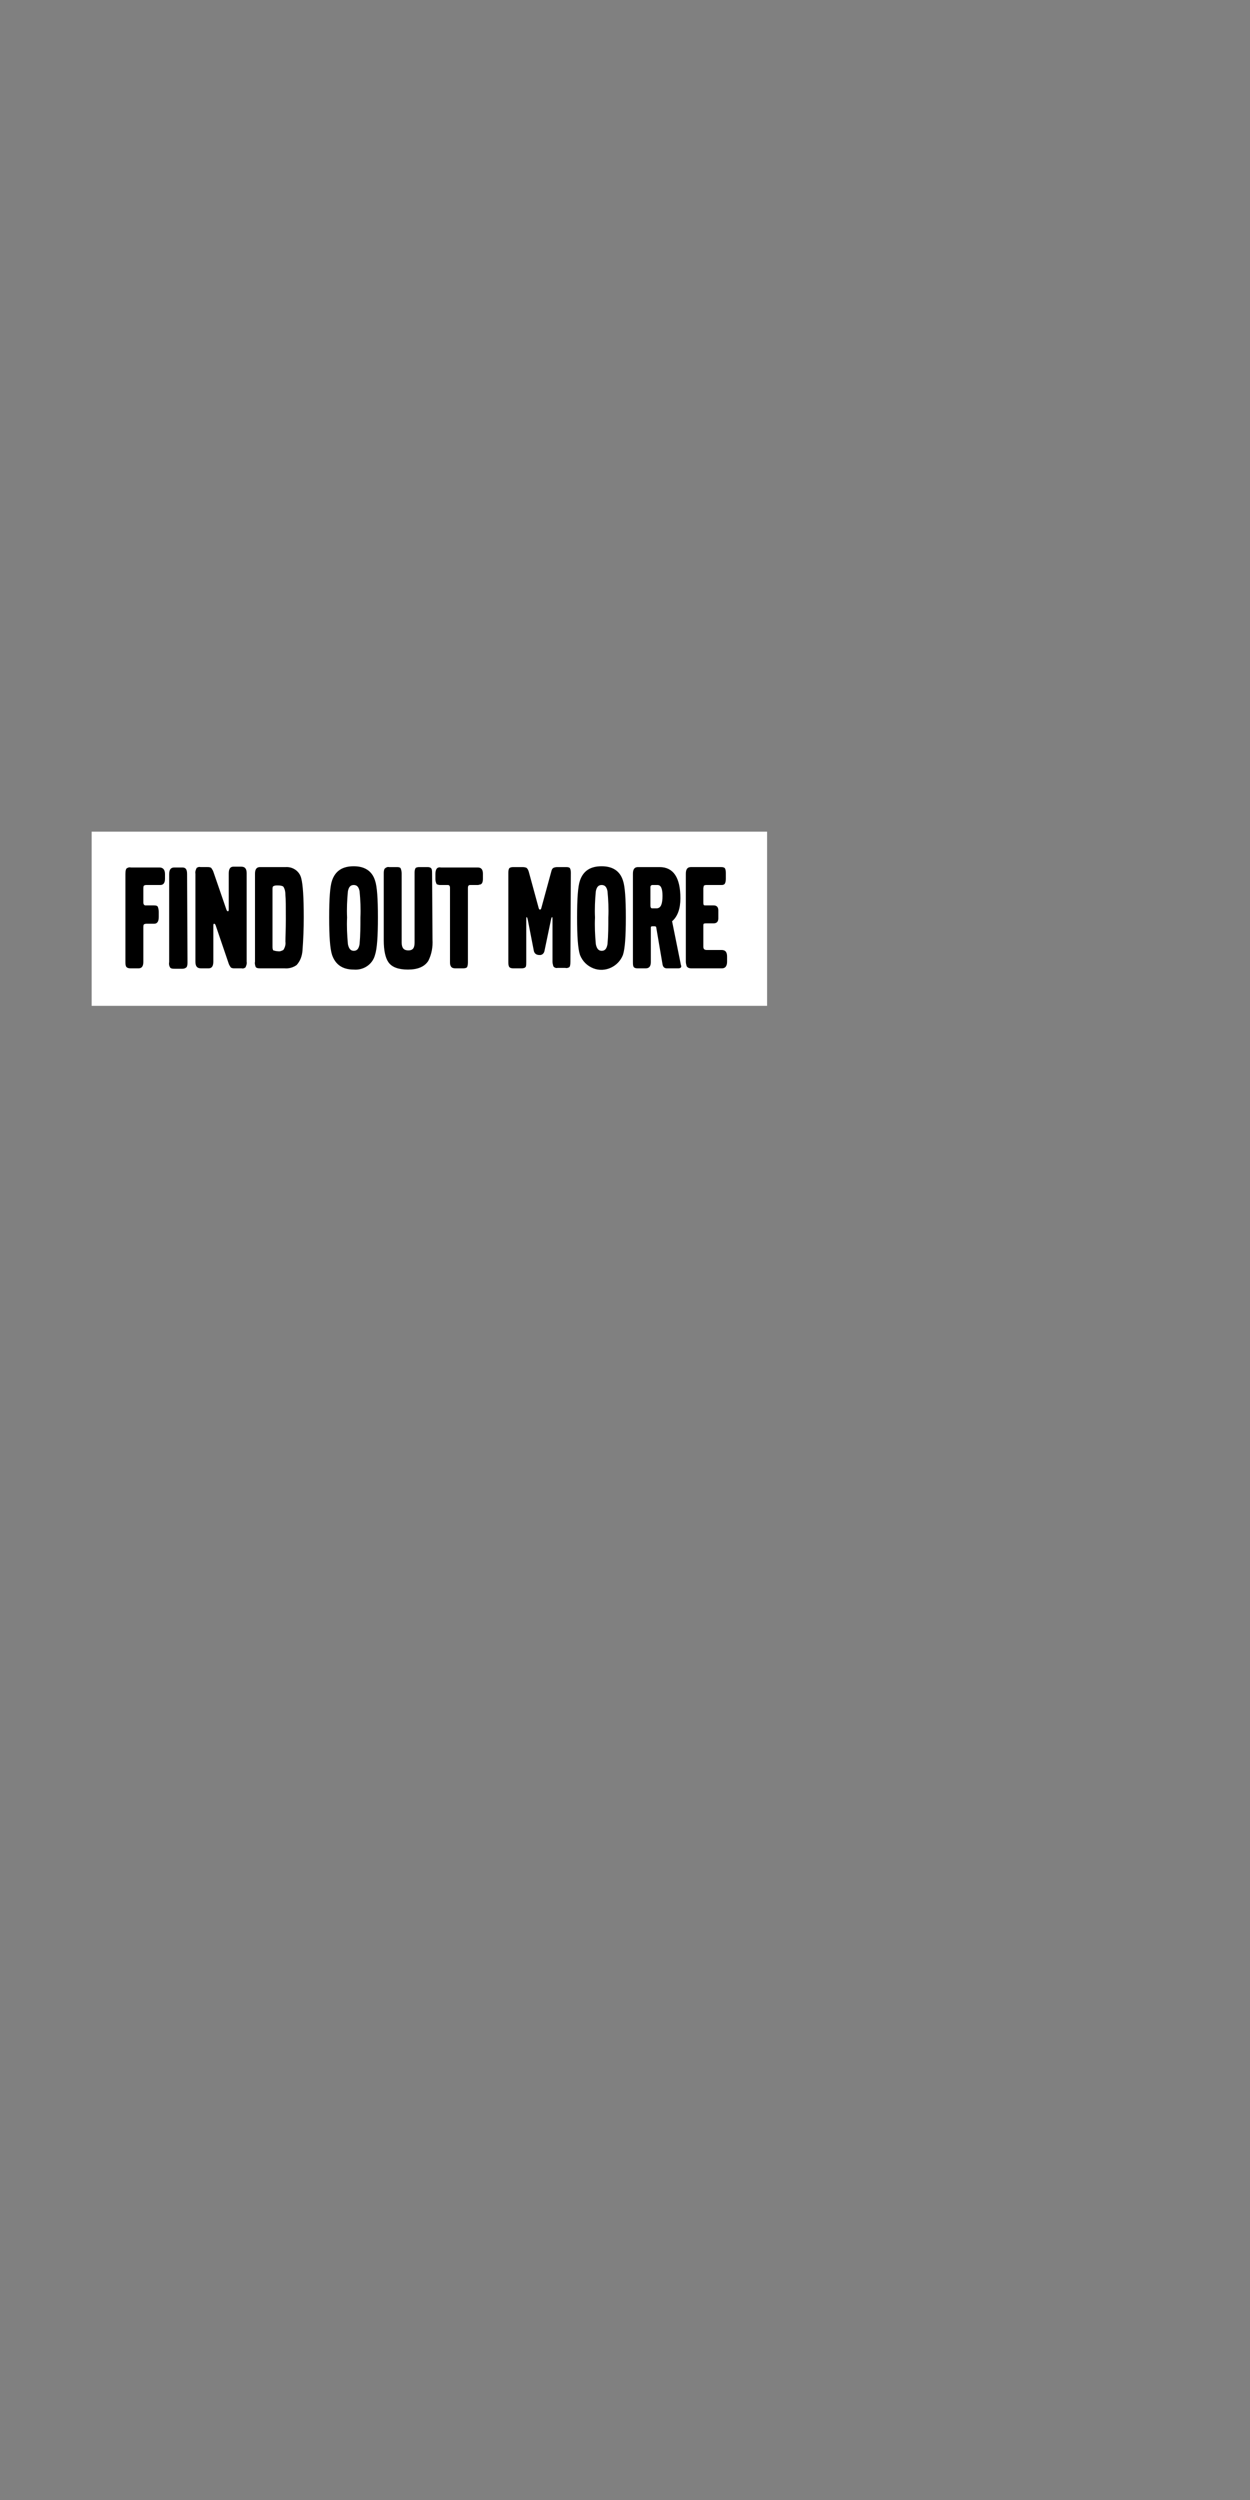 <?xml version="1.0" encoding="utf-8"?>
<!-- Generator: Adobe Illustrator 26.0.3, SVG Export Plug-In . SVG Version: 6.00 Build 0)  -->
<svg version="1.1" id="Layer_1" xmlns="http://www.w3.org/2000/svg" xmlns:xlink="http://www.w3.org/1999/xlink" x="0px" y="0px"
	 viewBox="0 0 300 600" style="enable-background:new 0 0 300 600;" xml:space="preserve">
<rect x="0" y="0" width="300" height="600" fill="#808080" stroke="none"/>
<style type="text/css">
	.st0{fill:#FFFFFF;}
</style>
<g>
	<rect x="22" y="199.6" class="st0" width="162.1" height="41.8"/>
	<path d="M39.6,210.9c0,1-0.4,1.5-1.1,1.5h-3.4c-0.3,0-0.5,0.1-0.6,0.2c-0.1,0.2-0.1,0.5-0.1,0.7v3.3c0,0.4,0.2,0.7,0.5,0.7H37
		c0.5,0,0.8,0.1,0.9,0.4c0.1,0.3,0.2,0.7,0.2,1.1v1.3c0,1.1-0.4,1.6-1.1,1.6h-1.9c-0.3,0-0.5,0.1-0.6,0.2c-0.1,0.2-0.1,0.5-0.1,0.7
		v8.3c0,1-0.4,1.5-1.1,1.5h-2c-0.6,0-1-0.2-1.1-0.6c-0.1-0.3-0.1-0.6-0.1-0.9v-21.1c0-0.8,0.1-1.4,0.5-1.5c0.2-0.1,0.5-0.2,0.8-0.1
		h6.9c0.8,0,1.3,0.5,1.3,1.6L39.6,210.9z"/>
	<path d="M45,230.9c0,0.4,0,0.8-0.2,1.2c-0.2,0.2-0.5,0.4-1,0.4h-1.9c-0.4,0-0.7,0-1-0.2c-0.3-0.4-0.4-0.9-0.3-1.4v-21.1
		c0-1.1,0.4-1.6,1.2-1.6h2c0.8,0,1.1,0.5,1.1,1.6L45,230.9z"/>
	<path d="M59.2,230.8c0.1,0.5-0.1,1-0.3,1.4c-0.3,0.2-0.6,0.3-0.9,0.2h-1.7c-0.3,0-0.6,0-0.9-0.2c-0.2-0.3-0.4-0.6-0.5-0.9l-3.1-9.1
		c-0.1-0.3-0.2-0.5-0.4-0.5s-0.2,0.2-0.2,0.7v8.4c0,1.1-0.4,1.6-1.1,1.6h-1.9c-0.9,0-1.3-0.5-1.3-1.6v-21.1c-0.1-0.5,0.1-1,0.3-1.4
		c0.3-0.2,0.6-0.3,0.9-0.2h1.7c0.3,0,0.6,0,0.9,0.2c0.2,0.3,0.4,0.6,0.5,0.9l3.1,9c0.1,0.3,0.2,0.5,0.4,0.5s0.2-0.2,0.2-0.7v-8.4
		c0-1.1,0.4-1.6,1.1-1.6h1.9c0.9,0,1.3,0.5,1.3,1.6V230.8z"/>
	<path d="M72.9,220.2c0,2.6-0.1,5.2-0.3,7.9c-0.1,1.3-0.5,2.5-1.4,3.5c-0.8,0.6-1.9,0.9-2.9,0.8h-5.9c-0.6,0-1-0.1-1.1-0.5
		c-0.1-0.4-0.2-0.7-0.1-1.1v-21.1c0-1.1,0.4-1.6,1.2-1.6h6.2c1.7-0.1,3.3,1,3.7,2.7C72.7,212.3,72.9,215.4,72.9,220.2z M68.6,220.6
		c0-3,0-4.9-0.1-5.7c0-0.8-0.1-1.5-0.5-2.1c-0.2-0.2-0.7-0.3-1.4-0.3c-0.3,0-0.7,0-1,0.2c-0.2,0.1-0.2,0.4-0.2,0.9v13.7
		c0,0.4,0.1,0.7,0.2,0.8c0.4,0.1,0.7,0.2,1.1,0.2c0.5,0.1,0.9-0.1,1.3-0.3c0.4-0.6,0.6-1.3,0.5-2C68.5,224.9,68.6,223.2,68.6,220.6z
		"/>
	<path d="M90.7,220.2c0,4.5-0.2,7.5-0.7,9c-0.6,2.3-2.8,3.7-5.1,3.5c-2.7,0-4.4-1.2-5.2-3.5c-0.5-1.5-0.7-4.5-0.7-9
		c0-4.5,0.2-7.5,0.7-8.9c0.8-2.3,2.5-3.4,5.2-3.4c2.7,0,4.4,1.2,5.1,3.4C90.5,212.7,90.7,215.7,90.7,220.2z M86.5,220.2
		c0.1-2.1,0-4.2-0.2-6.3c-0.2-1-0.6-1.5-1.4-1.5s-1.2,0.5-1.4,1.5c-0.2,2.1-0.3,4.2-0.2,6.3c-0.1,2.1,0,4.2,0.2,6.4
		c0.2,1,0.6,1.6,1.4,1.6s1.2-0.5,1.4-1.6C86.5,224.4,86.5,222.3,86.5,220.2z"/>
	<path d="M103.8,225.5c0.1,1.8-0.2,3.5-1,5.1c-0.9,1.4-2.5,2.1-4.9,2.1c-2.3,0-3.9-0.6-4.7-1.8c-0.7-1-1.1-2.8-1.1-5.2v-16
		c0-0.4,0-0.8,0.2-1.2c0.3-0.3,0.7-0.5,1.1-0.4h1.9c0.5,0,0.8,0.1,0.9,0.4c0.1,0.3,0.2,0.7,0.2,1.1v16.6c0,1.3,0.5,1.9,1.6,1.9
		s1.5-0.6,1.5-1.9v-16.6c0-0.4,0-0.8,0.2-1.2c0.1-0.2,0.5-0.3,0.9-0.3h2c0.6,0,0.9,0.2,1,0.5c0.1,0.3,0.1,0.7,0.1,1L103.8,225.5z"/>
	<path d="M115.9,210.9c0,0.8-0.2,1.3-0.7,1.4c-0.2,0-0.3,0.1-0.5,0.1h-1.9c-0.3,0-0.5,0.2-0.5,0.7v17.7c0,0.4,0,0.9-0.2,1.3
		c-0.1,0.2-0.5,0.3-0.9,0.3h-1.9c-0.7,0-1-0.2-1.2-0.7c-0.1-0.3-0.1-0.5-0.1-0.8v-17.8c0-0.5-0.2-0.7-0.5-0.7h-1.9
		c-0.3,0-0.6-0.1-0.8-0.2c-0.2-0.4-0.3-0.8-0.3-1.2v-1.2c0-0.8,0.2-1.3,0.5-1.5c0.2-0.1,0.5-0.2,0.8-0.1h8.9c0.8,0,1.2,0.5,1.2,1.5
		L115.9,210.9z"/>
	<path d="M136.9,230.8c0,0.8-0.1,1.3-0.4,1.4c-0.3,0.1-0.5,0.2-0.8,0.1h-1.9c-0.4,0.1-0.8-0.1-1-0.4c-0.1-0.4-0.2-0.7-0.2-1.1V221
		c0-0.6,0-0.9-0.1-0.9s-0.2,0.3-0.3,0.8l-1.5,7.2c-0.1,0.7-0.6,1.2-1.3,1.1c0,0,0,0,0,0c-0.7,0-1.2-0.4-1.3-1.1l-1.4-7.2
		c-0.1-0.5-0.2-0.8-0.3-0.8s-0.1,0.3-0.1,0.9v9.9c0,0.4,0,0.8-0.1,1.1c-0.2,0.3-0.5,0.4-1,0.4h-2c-0.7,0-1-0.2-1.1-0.6
		c-0.1-0.3-0.1-0.6-0.1-0.9v-21.3c0-0.4,0-0.8,0.2-1.2c0.2-0.2,0.5-0.3,1-0.3h2c0.4,0,0.8,0,1.2,0.2c0.3,0.3,0.4,0.6,0.5,0.9
		l2.4,8.8c0.1,0.2,0.1,0.3,0.3,0.3s0.2-0.1,0.3-0.3l2.4-8.8c0.1-0.4,0.2-0.7,0.5-0.9c0.4-0.2,0.8-0.2,1.1-0.2h2
		c0.5,0,0.8,0.1,0.9,0.3c0.2,0.4,0.2,0.8,0.2,1.2L136.9,230.8z"/>
	<path d="M150.2,220.2c0,4.5-0.2,7.5-0.7,9c-1.1,2.8-4.3,4.3-7.1,3.2c-1.5-0.6-2.6-1.7-3.2-3.2c-0.5-1.5-0.7-4.5-0.7-9
		c0-4.5,0.2-7.5,0.7-8.9c0.8-2.3,2.5-3.4,5.2-3.4s4.4,1.2,5.1,3.4C150,212.7,150.2,215.7,150.2,220.2z M146,220.2
		c0.1-2.1,0-4.2-0.2-6.3c-0.2-1-0.6-1.5-1.4-1.5s-1.2,0.5-1.4,1.5c-0.2,2.1-0.3,4.2-0.2,6.3c-0.1,2.1,0,4.2,0.2,6.4
		c0.2,1,0.6,1.6,1.4,1.6s1.2-0.5,1.4-1.6C146,224.4,146,222.3,146,220.2L146,220.2z"/>
	<path d="M163.5,231.9c0,0.3-0.2,0.5-0.7,0.5H160c-0.5,0-0.9-0.3-1-1l-1.5-8.8c0-0.2-0.2-0.3-0.4-0.3h-0.5c-0.3,0-0.4,0.1-0.4,0.3
		v8.3c0,1-0.4,1.5-1.2,1.5h-2c-0.6,0-0.9-0.2-1-0.5c-0.1-0.3-0.1-0.7-0.1-1v-21.2c0-1.1,0.4-1.6,1.2-1.6h5.2c3.3,0,5,2.5,5,7.5
		c0,2.5-0.7,4.4-2,5.5l2.1,10.4C163.4,231.6,163.5,231.7,163.5,231.9z M159,215c0-1.8-0.4-2.6-1.2-2.6h-1.2c-0.3,0-0.5,0.2-0.5,0.5
		v4.4c0,0.4,0.1,0.7,0.4,0.7h1.2C158.6,217.9,159,217,159,215z"/>
	<path d="M174.5,230.8c0,1-0.4,1.6-1.2,1.6h-7.4c-0.6,0-0.9-0.2-1.1-0.5c-0.1-0.4-0.2-0.7-0.2-1.1v-21.1c0-1.1,0.4-1.6,1.2-1.6h7.2
		c0.3,0,0.6,0,0.9,0.2c0.2,0.2,0.3,0.6,0.3,1.2v1.4c0,0.8-0.2,1.3-0.5,1.4c-0.2,0.1-0.4,0.1-0.6,0.1h-3.6c-0.3,0-0.5,0.1-0.6,0.2
		c0,0.2-0.1,0.4-0.1,0.6v3.4c0,0.2,0,0.4,0.1,0.6c0.1,0.1,0.2,0.1,0.6,0.1h1.8c0.7,0,1.1,0.4,1.1,1.2v1.9c0,0.8-0.4,1.2-1.1,1.2
		h-1.8c-0.2,0-0.4,0-0.6,0.1c-0.1,0.1-0.1,0.3-0.1,0.4v5.1c0,0.5,0.2,0.8,0.8,0.8h3.6c0.9,0,1.3,0.5,1.3,1.6L174.5,230.8z"/>
</g>
</svg>
